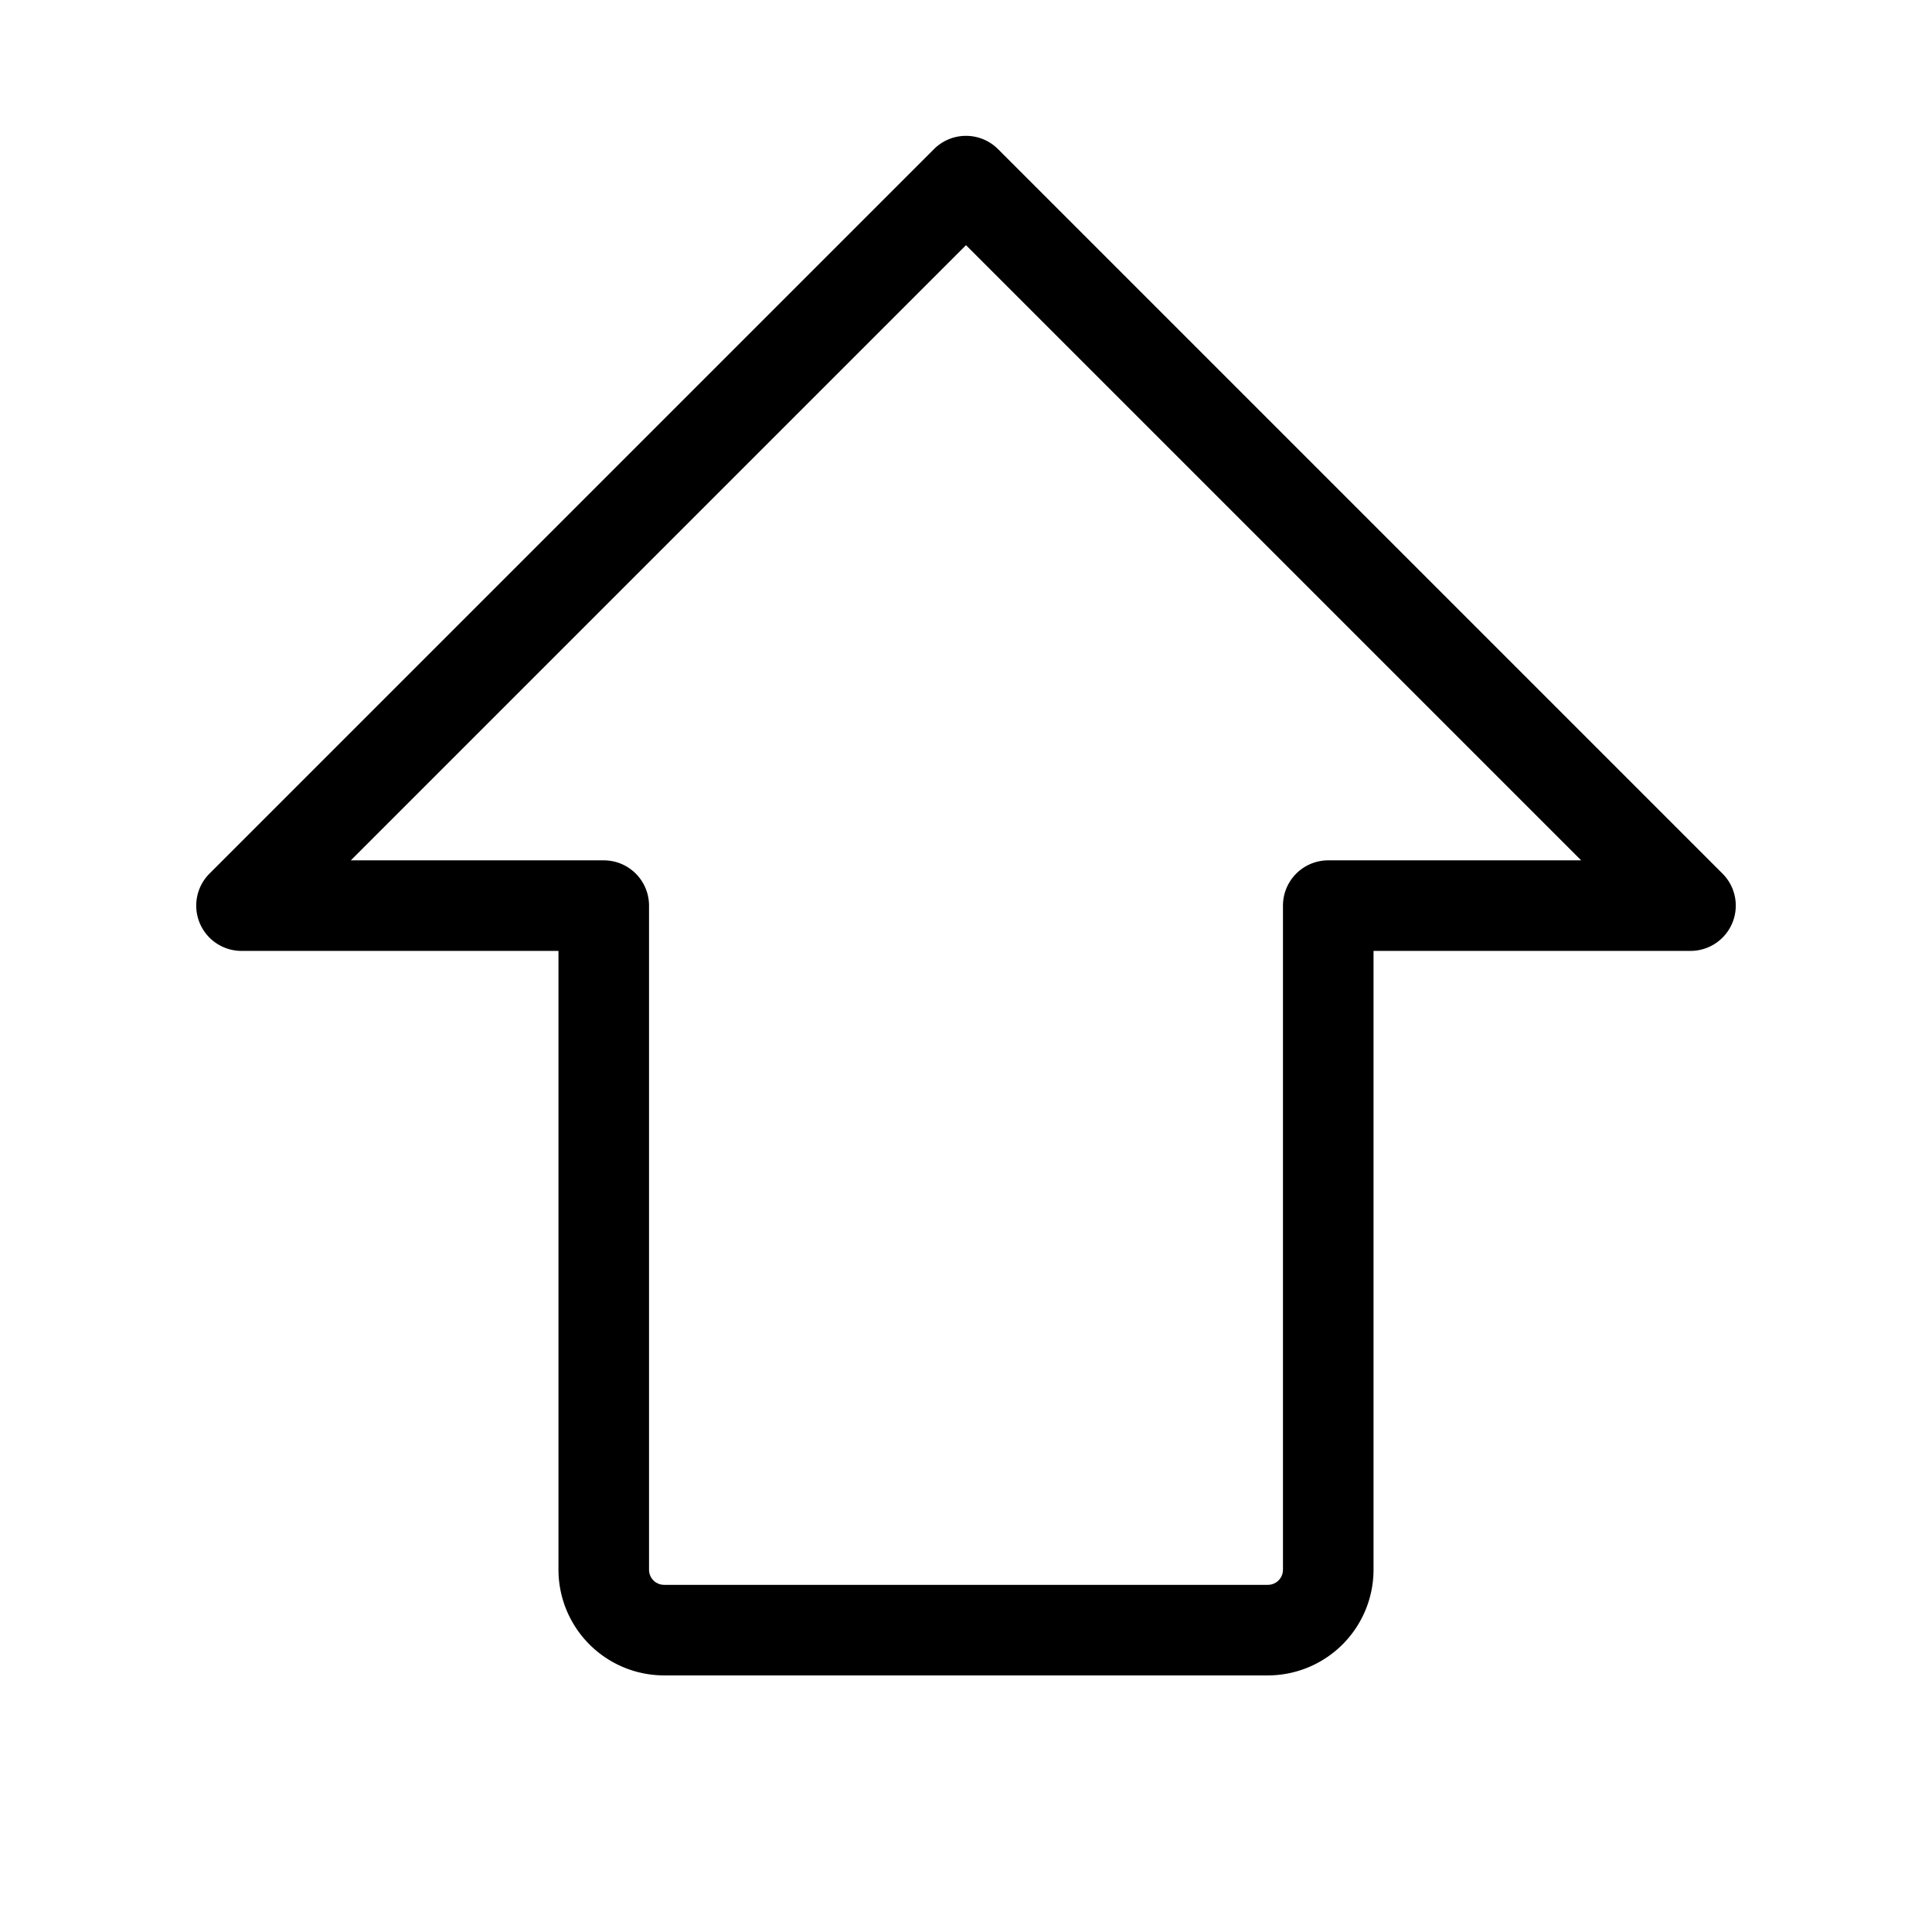<svg xmlns="http://www.w3.org/2000/svg" viewBox="0 0 256 256" fill="currentColor"><path d="M228.242,115.758l-96-96a5.998,5.998,0,0,0-8.484,0l-96,96A6,6,0,0,0,32,126H74v82a14.016,14.016,0,0,0,14,14h80a14.016,14.016,0,0,0,14-14V126h42a6,6,0,0,0,4.242-10.242ZM176,114a6,6,0,0,0-6,6v88a2.003,2.003,0,0,1-2,2H88a2.003,2.003,0,0,1-2-2V120a6,6,0,0,0-6-6H46.485L128,32.485,209.515,114Z"/></svg>